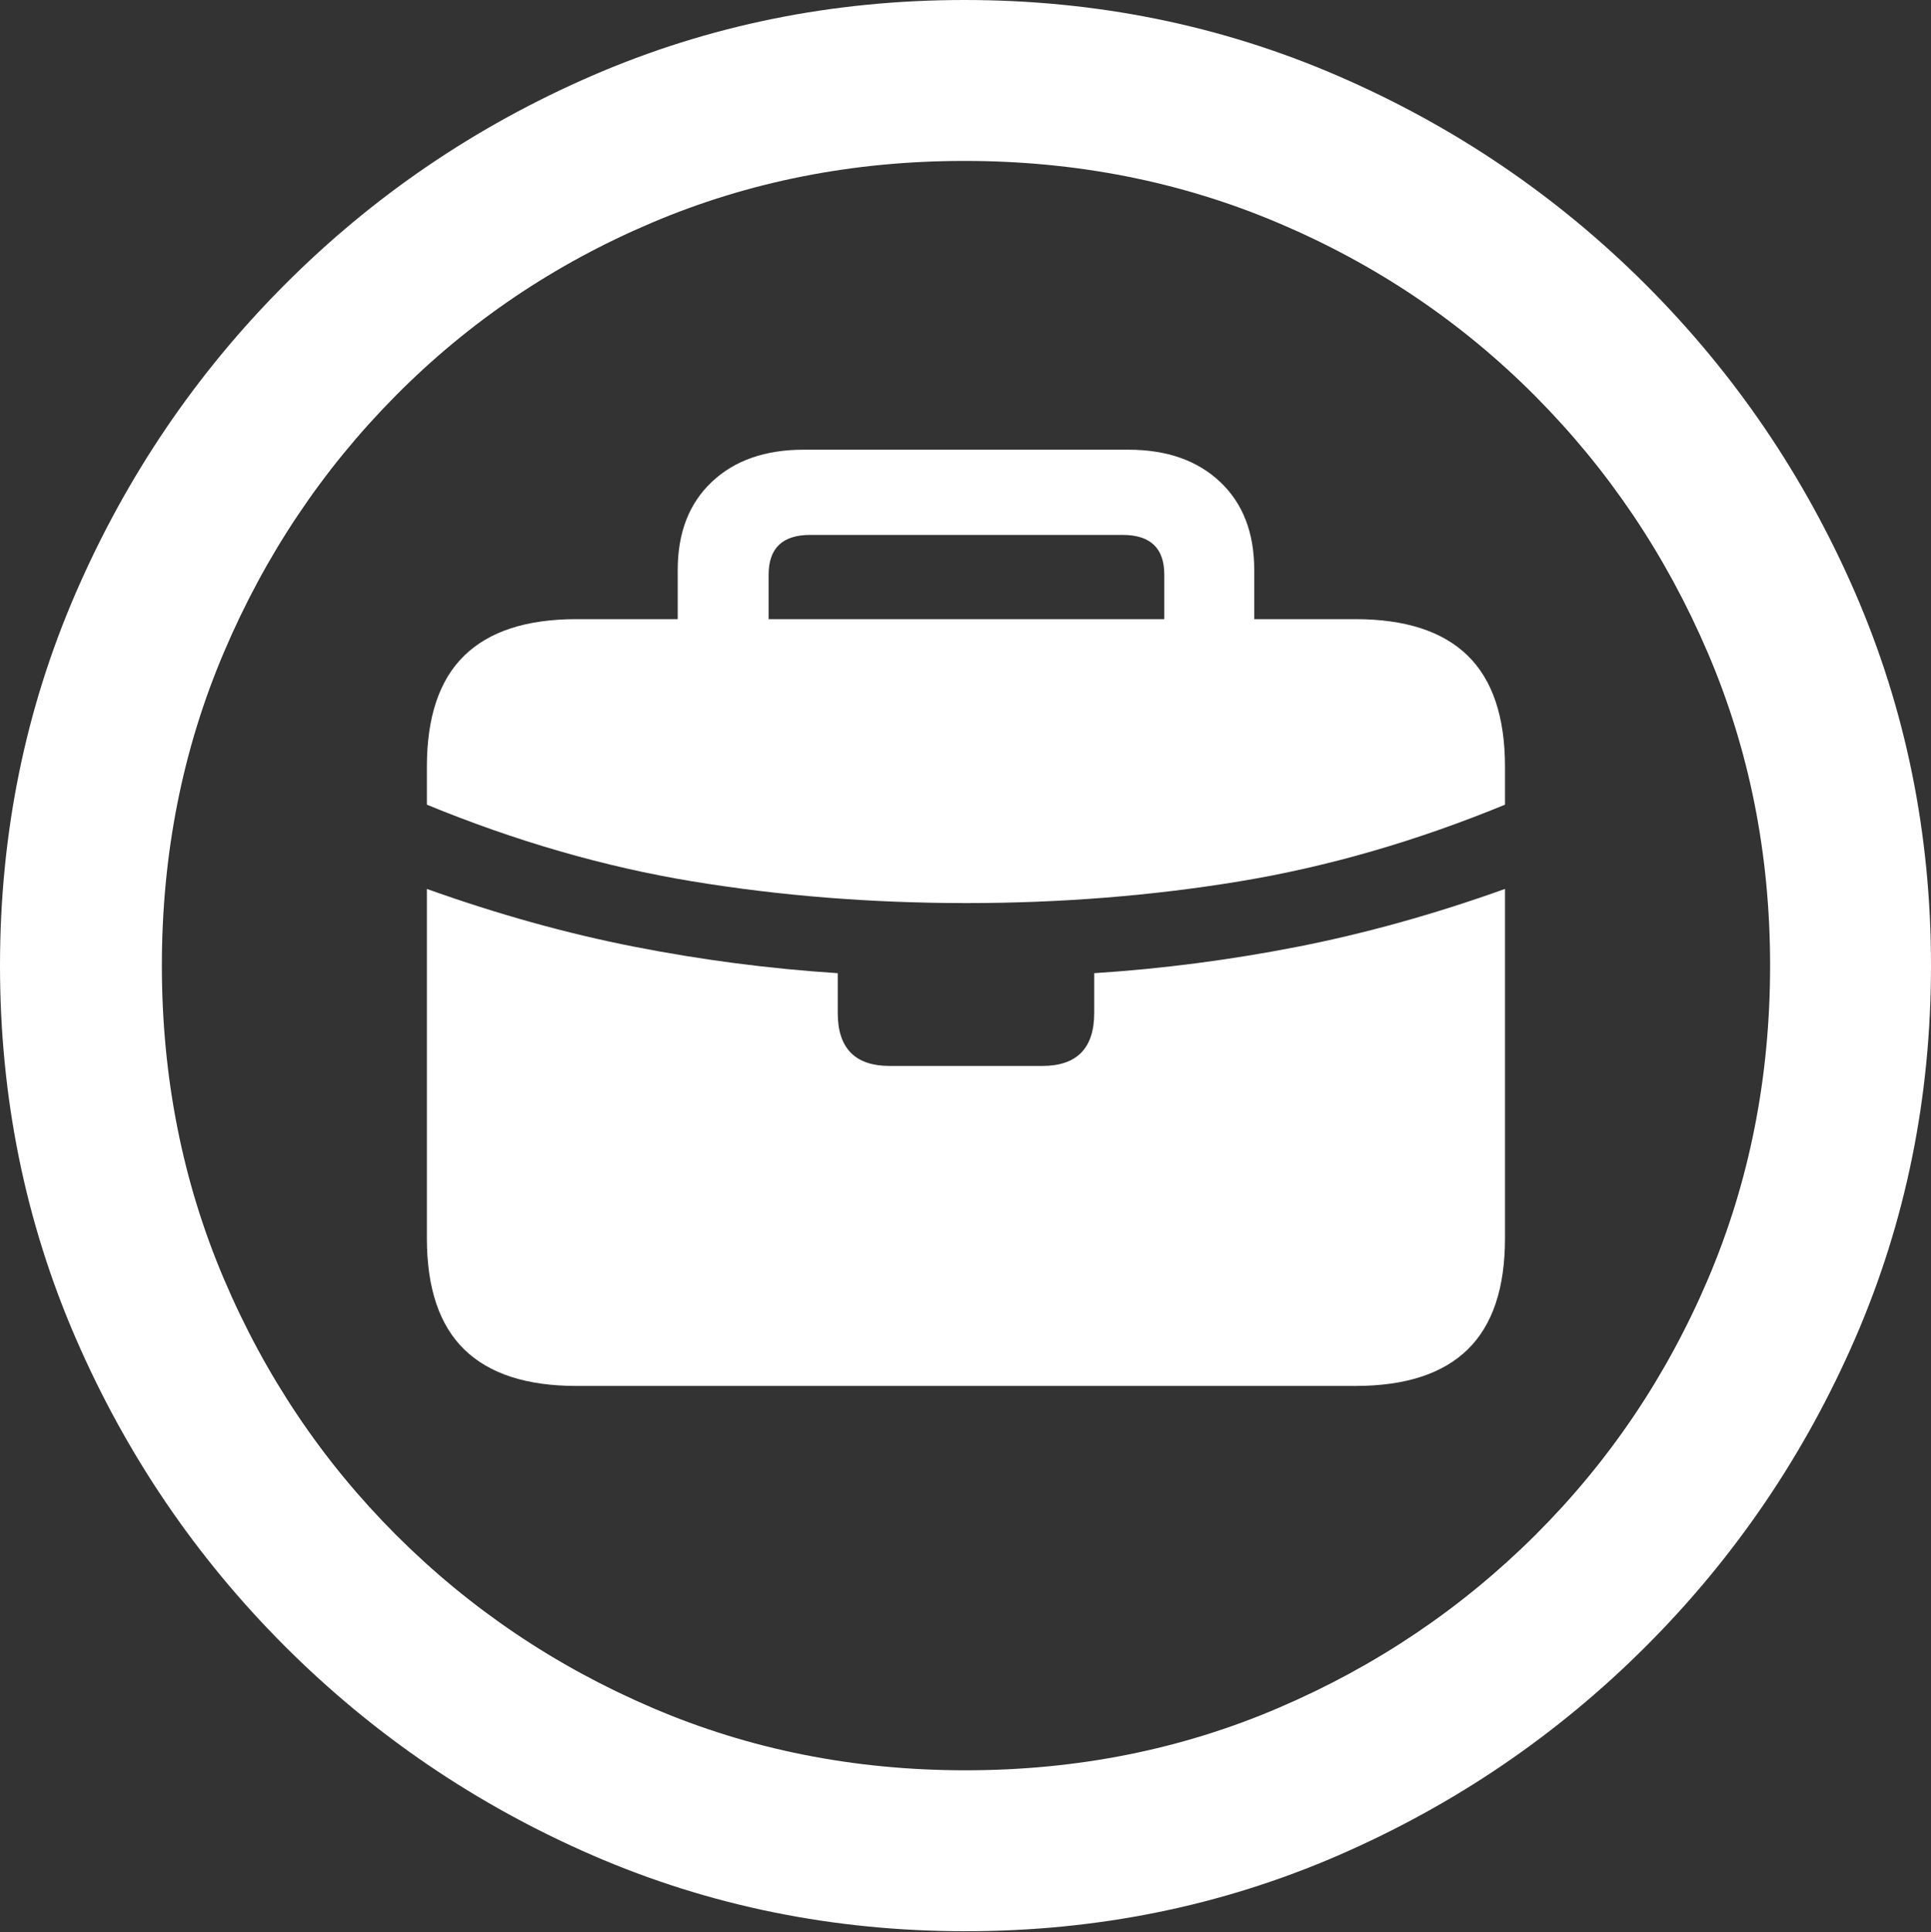 <?xml version="1.0" encoding="UTF-8"?>
<!--Generator: Apple Native CoreSVG 175.5-->
<!DOCTYPE svg
PUBLIC "-//W3C//DTD SVG 1.1//EN"
       "http://www.w3.org/Graphics/SVG/1.1/DTD/svg11.dtd">
<svg version="1.1" xmlns="http://www.w3.org/2000/svg" xmlns:xlink="http://www.w3.org/1999/xlink" width="19.922" height="19.932">
 <rect width="100%" height="100%" fill="#333333" stroke="none"/>
 <g>
  <rect height="19.932" opacity="0" width="19.922" x="0" y="0"/>
  <path d="M9.961 19.922Q12.002 19.922 13.804 19.141Q15.605 18.359 16.982 16.982Q18.359 15.605 19.141 13.804Q19.922 12.002 19.922 9.961Q19.922 7.92 19.141 6.118Q18.359 4.316 16.982 2.939Q15.605 1.562 13.799 0.781Q11.992 0 9.951 0Q7.91 0 6.108 0.781Q4.307 1.562 2.935 2.939Q1.562 4.316 0.781 6.118Q0 7.92 0 9.961Q0 12.002 0.781 13.804Q1.562 15.605 2.939 16.982Q4.316 18.359 6.118 19.141Q7.92 19.922 9.961 19.922ZM9.961 18.262Q8.232 18.262 6.729 17.617Q5.225 16.973 4.087 15.835Q2.949 14.697 2.31 13.193Q1.67 11.69 1.67 9.961Q1.67 8.232 2.31 6.729Q2.949 5.225 4.082 4.082Q5.215 2.939 6.719 2.3Q8.223 1.66 9.951 1.66Q11.68 1.66 13.188 2.3Q14.697 2.939 15.835 4.082Q16.973 5.225 17.617 6.729Q18.262 8.232 18.262 9.961Q18.262 11.69 17.622 13.193Q16.982 14.697 15.84 15.835Q14.697 16.973 13.193 17.617Q11.69 18.262 9.961 18.262Z" fill="#ffffff"/>
  <path d="M5.947 14.297L13.984 14.297Q14.756 14.297 15.142 13.921Q15.527 13.545 15.527 12.773L15.527 7.91Q15.527 7.139 15.142 6.763Q14.756 6.387 13.984 6.387L5.947 6.387Q5.176 6.387 4.79 6.763Q4.404 7.139 4.404 7.91L4.404 12.773Q4.404 13.545 4.79 13.921Q5.176 14.297 5.947 14.297ZM9.18 10.996Q8.643 10.996 8.643 10.449L8.643 10.039Q7.588 9.971 6.543 9.766Q5.498 9.561 4.404 9.17L4.404 8.301Q5.781 8.867 7.144 9.092Q8.506 9.316 9.971 9.316Q11.426 9.316 12.788 9.092Q14.15 8.867 15.527 8.301L15.527 9.17Q14.434 9.561 13.389 9.766Q12.344 9.971 11.289 10.039L11.289 10.449Q11.289 10.996 10.752 10.996ZM6.992 6.816L7.93 6.816L7.93 5.928Q7.93 5.518 8.359 5.518L11.582 5.518Q12.012 5.518 12.012 5.928L12.012 6.816L12.94 6.816L12.94 5.879Q12.94 5.303 12.588 4.971Q12.236 4.639 11.641 4.639L8.291 4.639Q7.695 4.639 7.344 4.971Q6.992 5.303 6.992 5.879Z" fill="#ffffff"/>
 </g>
</svg>
